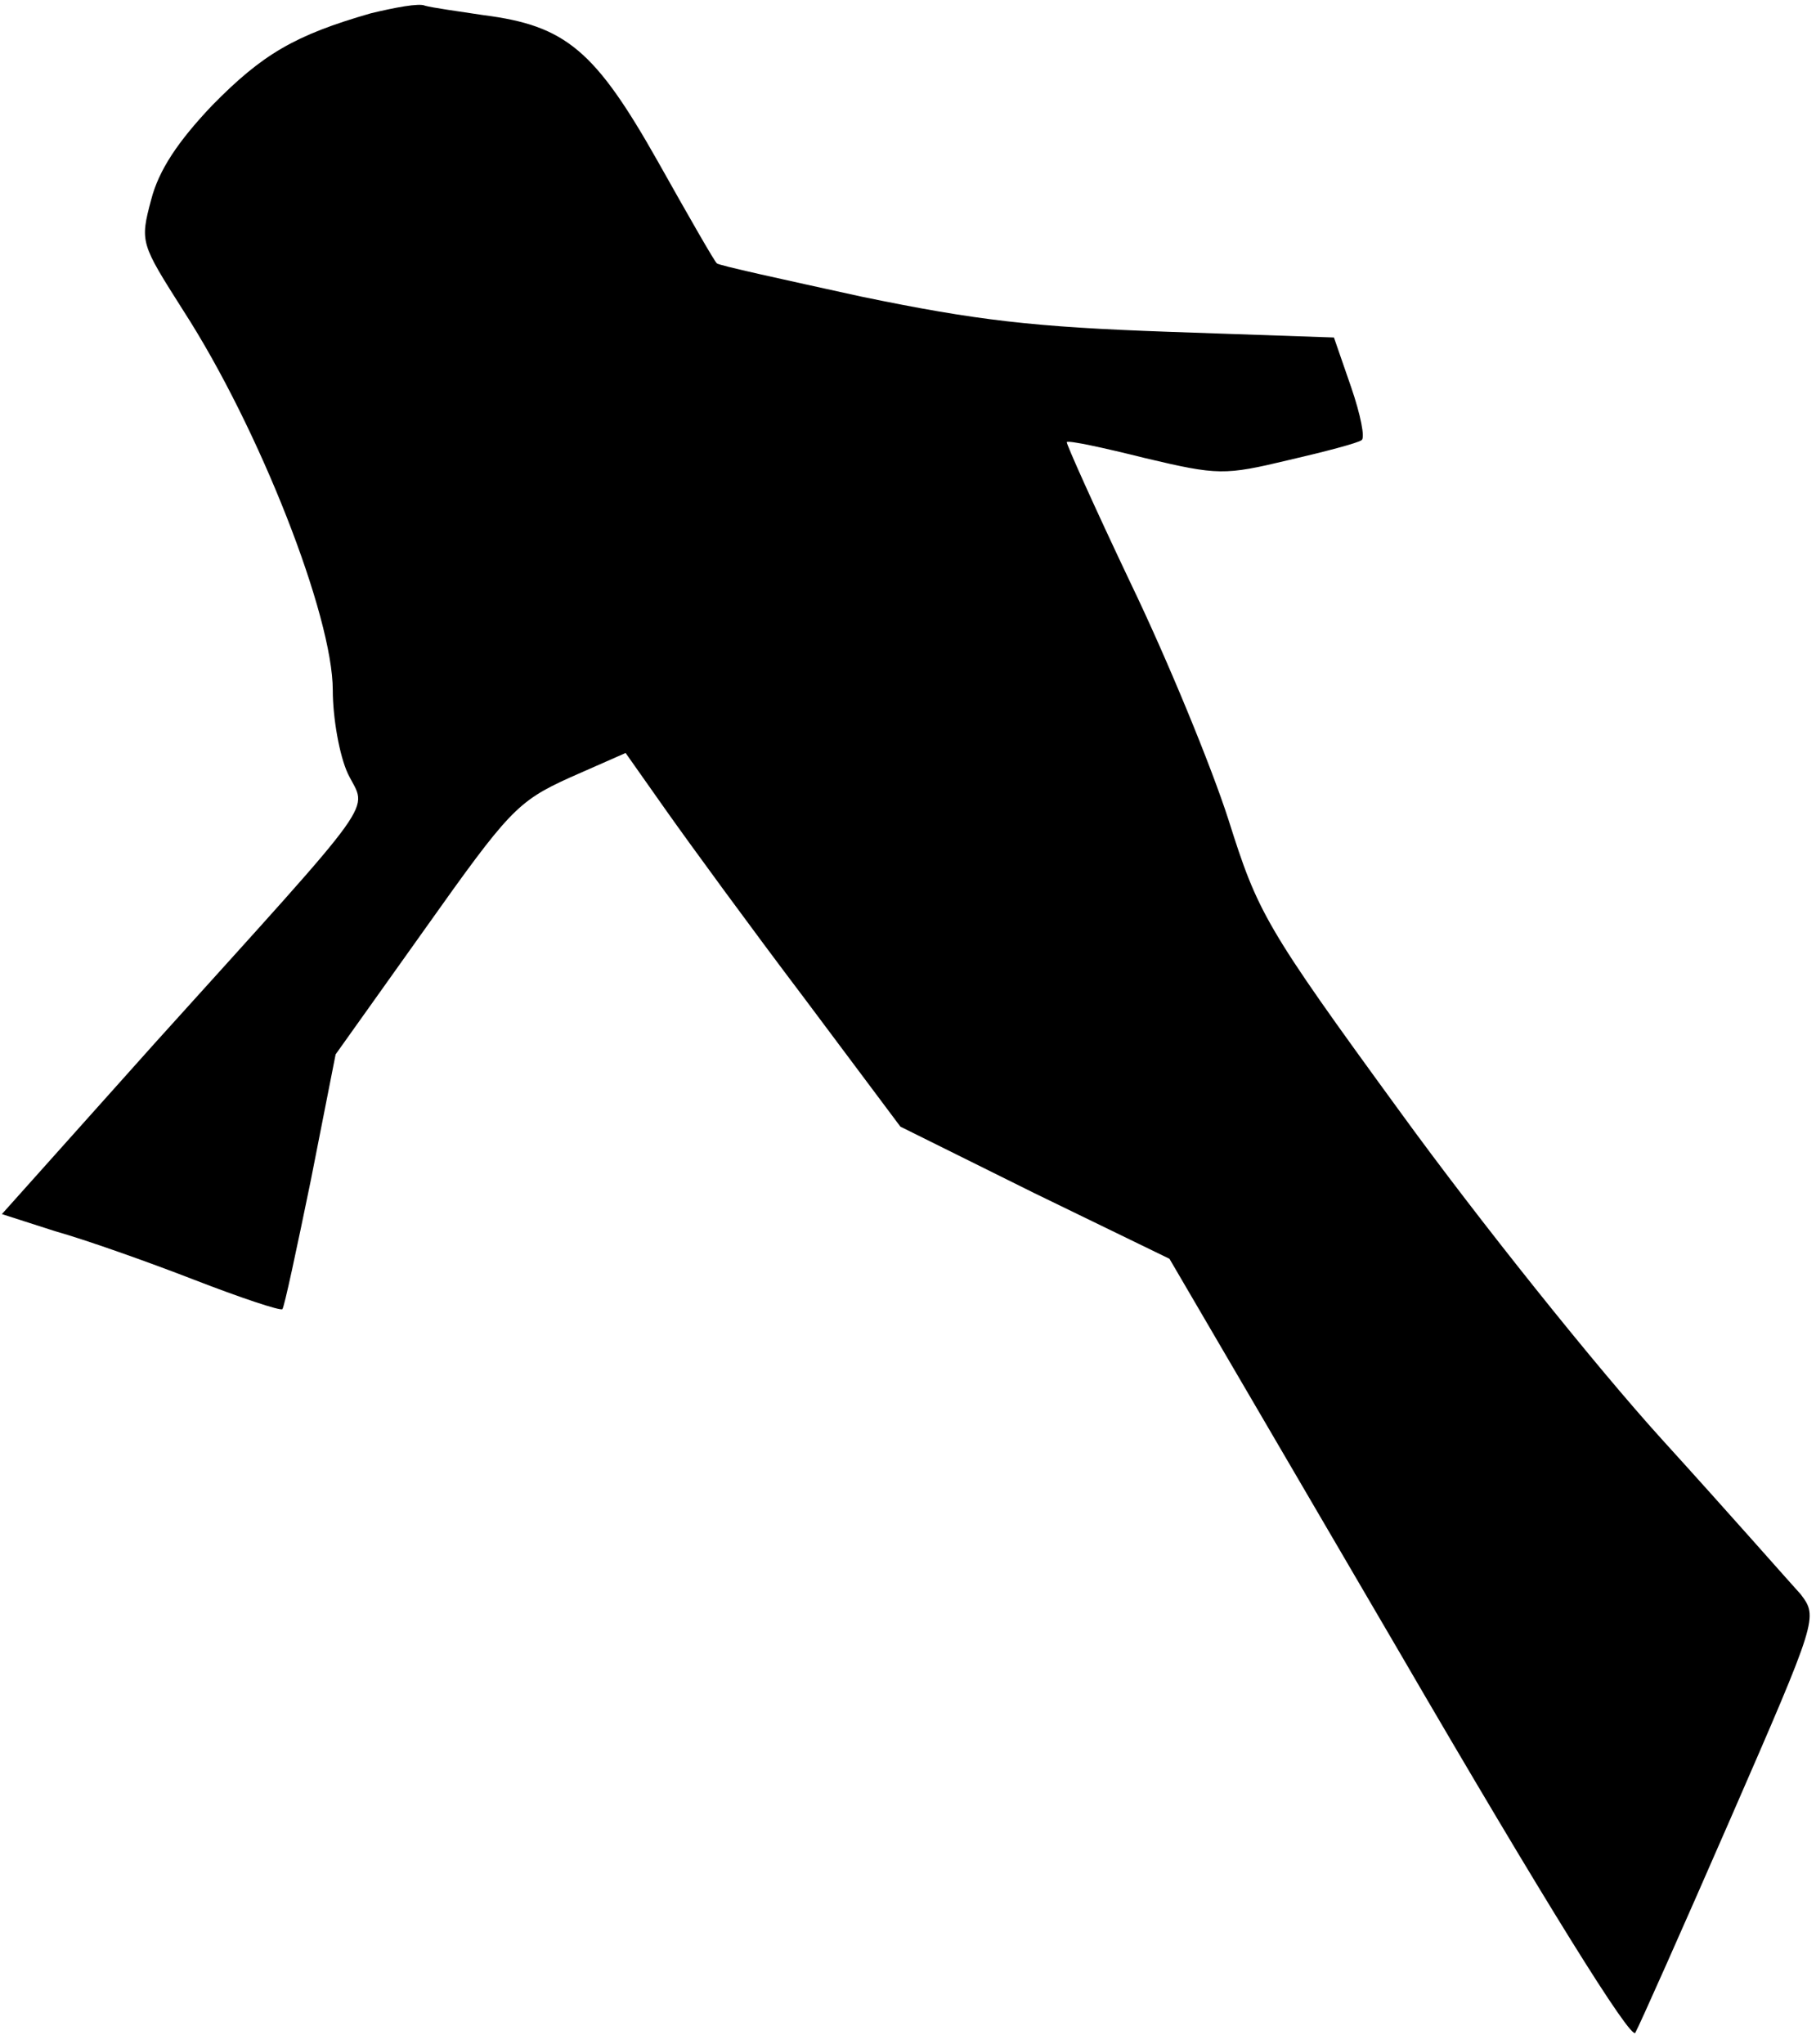 <?xml version="1.0" standalone="no"?>
<!DOCTYPE svg PUBLIC "-//W3C//DTD SVG 20010904//EN"
 "http://www.w3.org/TR/2001/REC-SVG-20010904/DTD/svg10.dtd">
<svg version="1.0" xmlns="http://www.w3.org/2000/svg"
 width="191pt" height="215pt" viewBox="0 0 191 215"
 preserveAspectRatio="xMidYMid meet">
<g transform="translate(0,215) scale(0.1,-0.1)"
fill="#000000" stroke="none">
<path fill="#000000" stroke="none" d="M390 2136 c-80 -23 -114 -43 -167 -97
-36 -38 -56 -68 -64 -99 -12 -45 -11 -46 34 -117 80 -124 157 -321 157 -399 0
-29 7 -69 16 -88 20 -41 38 -16 -203 -283 l-161 -180 56 -18 c32 -9 97 -32
146 -51 49 -19 91 -33 93 -31 2 2 15 63 30 136 l26 132 94 132 c88 124 97 134
152 159 l59 26 43 -61 c24 -34 89 -123 145 -197 l101 -135 141 -70 142 -69
242 -414 c153 -263 244 -409 248 -400 4 7 49 108 100 225 92 211 92 212 74
236 -11 12 -76 86 -146 163 -69 76 -193 231 -275 344 -143 196 -150 210 -181
308 -18 56 -64 168 -103 249 -38 80 -68 147 -67 148 2 2 39 -6 83 -17 76 -18
83 -18 150 -2 39 9 73 18 77 21 4 2 -1 27 -11 56 l-18 52 -174 6 c-142 5 -202
12 -323 37 -82 18 -151 33 -152 35 -2 1 -30 50 -62 107 -66 117 -97 143 -183
154 -27 4 -55 8 -62 10 -6 3 -32 -2 -57 -8z"/>
</g>
</svg>
